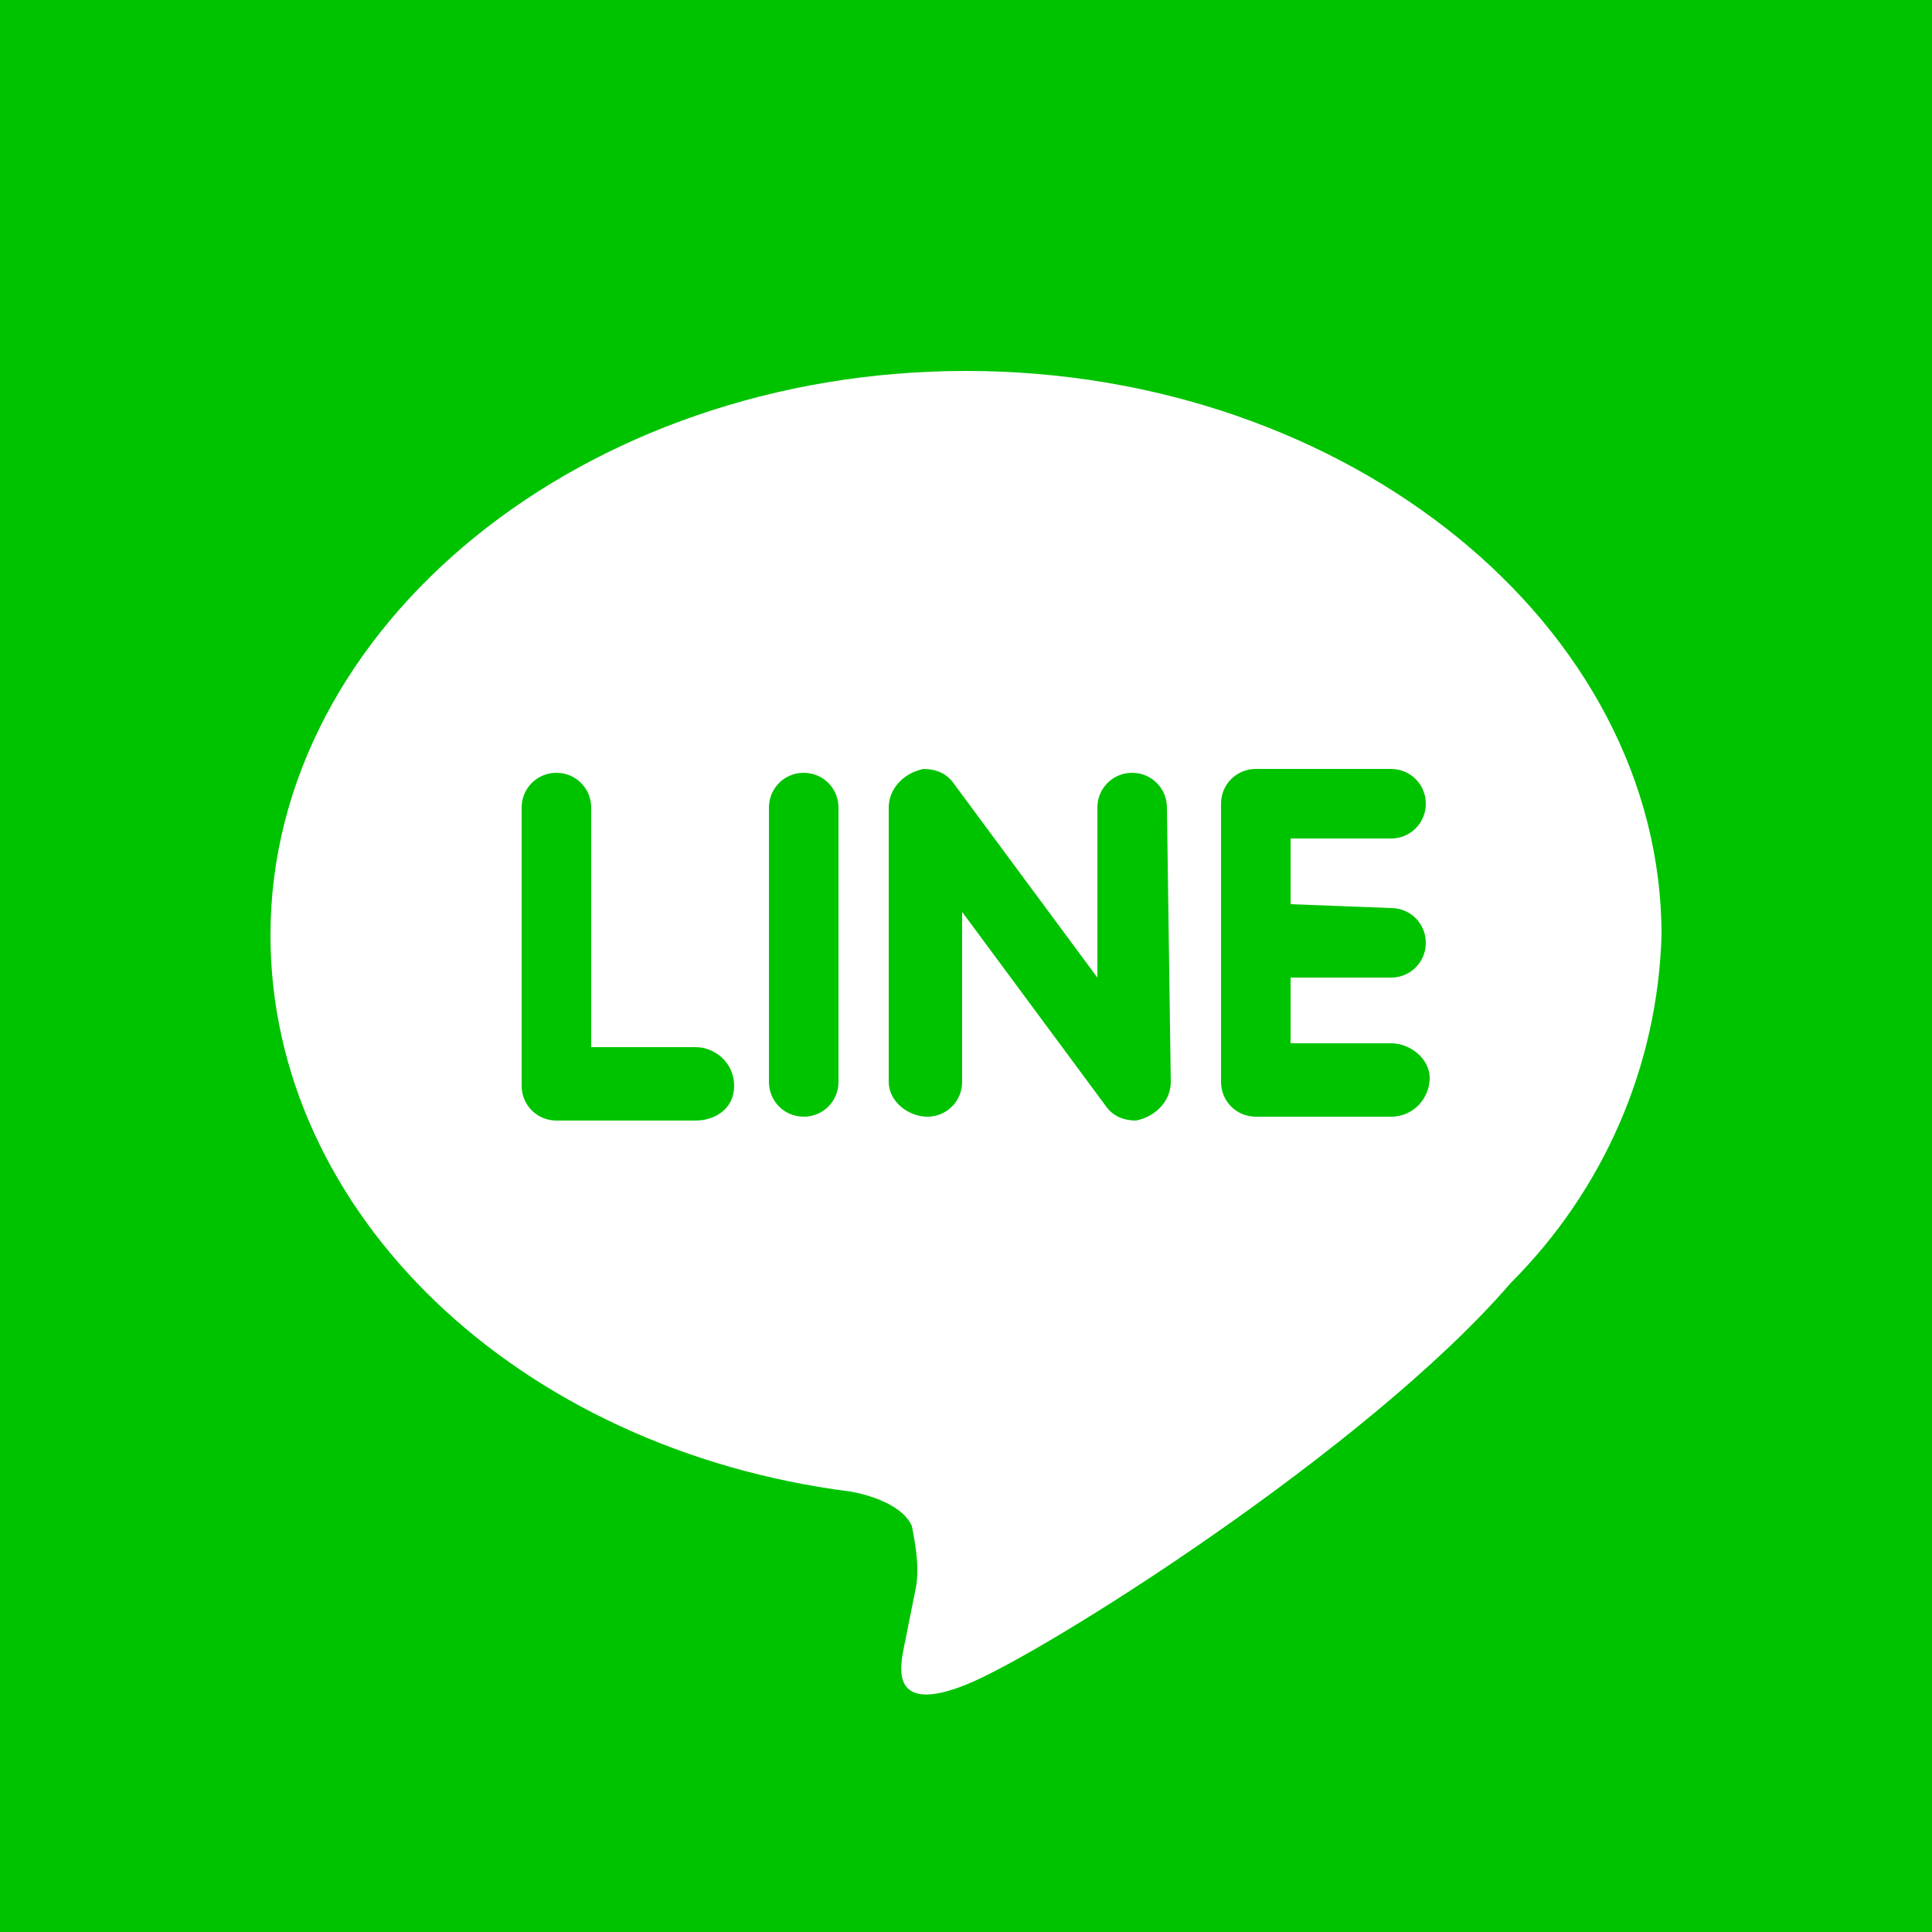 <?xml version="1.0" encoding="utf-8"?>
<!-- Generator: Adobe Illustrator 21.1.0, SVG Export Plug-In . SVG Version: 6.00 Build 0)  -->
<svg version="1.1" id="圖層_1" xmlns="http://www.w3.org/2000/svg" xmlns:xlink="http://www.w3.org/1999/xlink" x="0px" y="0px"
	 viewBox="0 0 50 50" style="enable-background:new 0 0 50 50;" xml:space="preserve">
<style type="text/css">
	.st0{fill:#00C300;}
	.st1{fill:#FFFFFF;}
</style>
<rect class="st0" width="50" height="50"/>
<title>social_line</title>
<g id="icon_social">
	<path class="st1" d="M43,24.2c0-8-8.1-14.6-18-14.6S7,16.2,7,24.2c0,7.2,6.4,13.3,15,14.4c0.6,0.1,1.4,0.4,1.6,0.9
		c0.1,0.5,0.2,1.1,0.1,1.6l-0.3,1.5c-0.1,0.5-0.4,1.8,1.6,1s10.4-6.1,14.1-10.4l0,0C41.5,30.8,42.9,27.6,43,24.2z M18,29h-3.6
		c-0.5,0-0.9-0.4-0.9-0.9l0,0v-7.2c0-0.5,0.4-0.9,0.9-0.9c0.5,0,0.9,0.4,0.9,0.9l0,0v6.2H18c0.5,0,1,0.4,1,1S18.5,29,18,29z
		 M21.7,28c0,0.5-0.4,0.9-0.9,0.9c-0.5,0-0.9-0.4-0.9-0.9c0,0,0,0,0,0v-7.1c0-0.5,0.4-0.9,0.9-0.9c0.5,0,0.9,0.4,0.9,0.9
		c0,0,0,0,0,0V28z M30.3,28c0,0.5-0.4,0.9-0.9,1c-0.3,0-0.6-0.1-0.8-0.4l-3.7-5V28c0,0.5-0.4,0.9-0.9,0.9S23,28.5,23,28v-7.1
		c0-0.5,0.4-0.9,0.9-1c0.3,0,0.6,0.1,0.8,0.4l3.7,5v-4.4c0-0.5,0.4-0.9,0.9-0.9c0.5,0,0.9,0.4,0.9,0.9c0,0,0,0,0,0L30.3,28z
		 M36,23.5c0.5,0,0.9,0.4,0.9,0.9c0,0.5-0.4,0.9-0.9,0.9c0,0,0,0,0,0h-2.6v1.7H36c0.5,0,1,0.4,1,0.9c0,0.5-0.4,1-1,1h-3.5
		c-0.5,0-0.9-0.4-0.9-0.9c0,0,0,0,0,0v-3.6l0,0v-3.6c0-0.5,0.4-0.9,0.9-0.9l0,0H36c0.5,0,0.9,0.4,0.9,0.9c0,0.5-0.4,0.9-0.9,0.9
		c0,0,0,0,0,0h-2.6v1.7L36,23.5z"/>
</g>
</svg>
